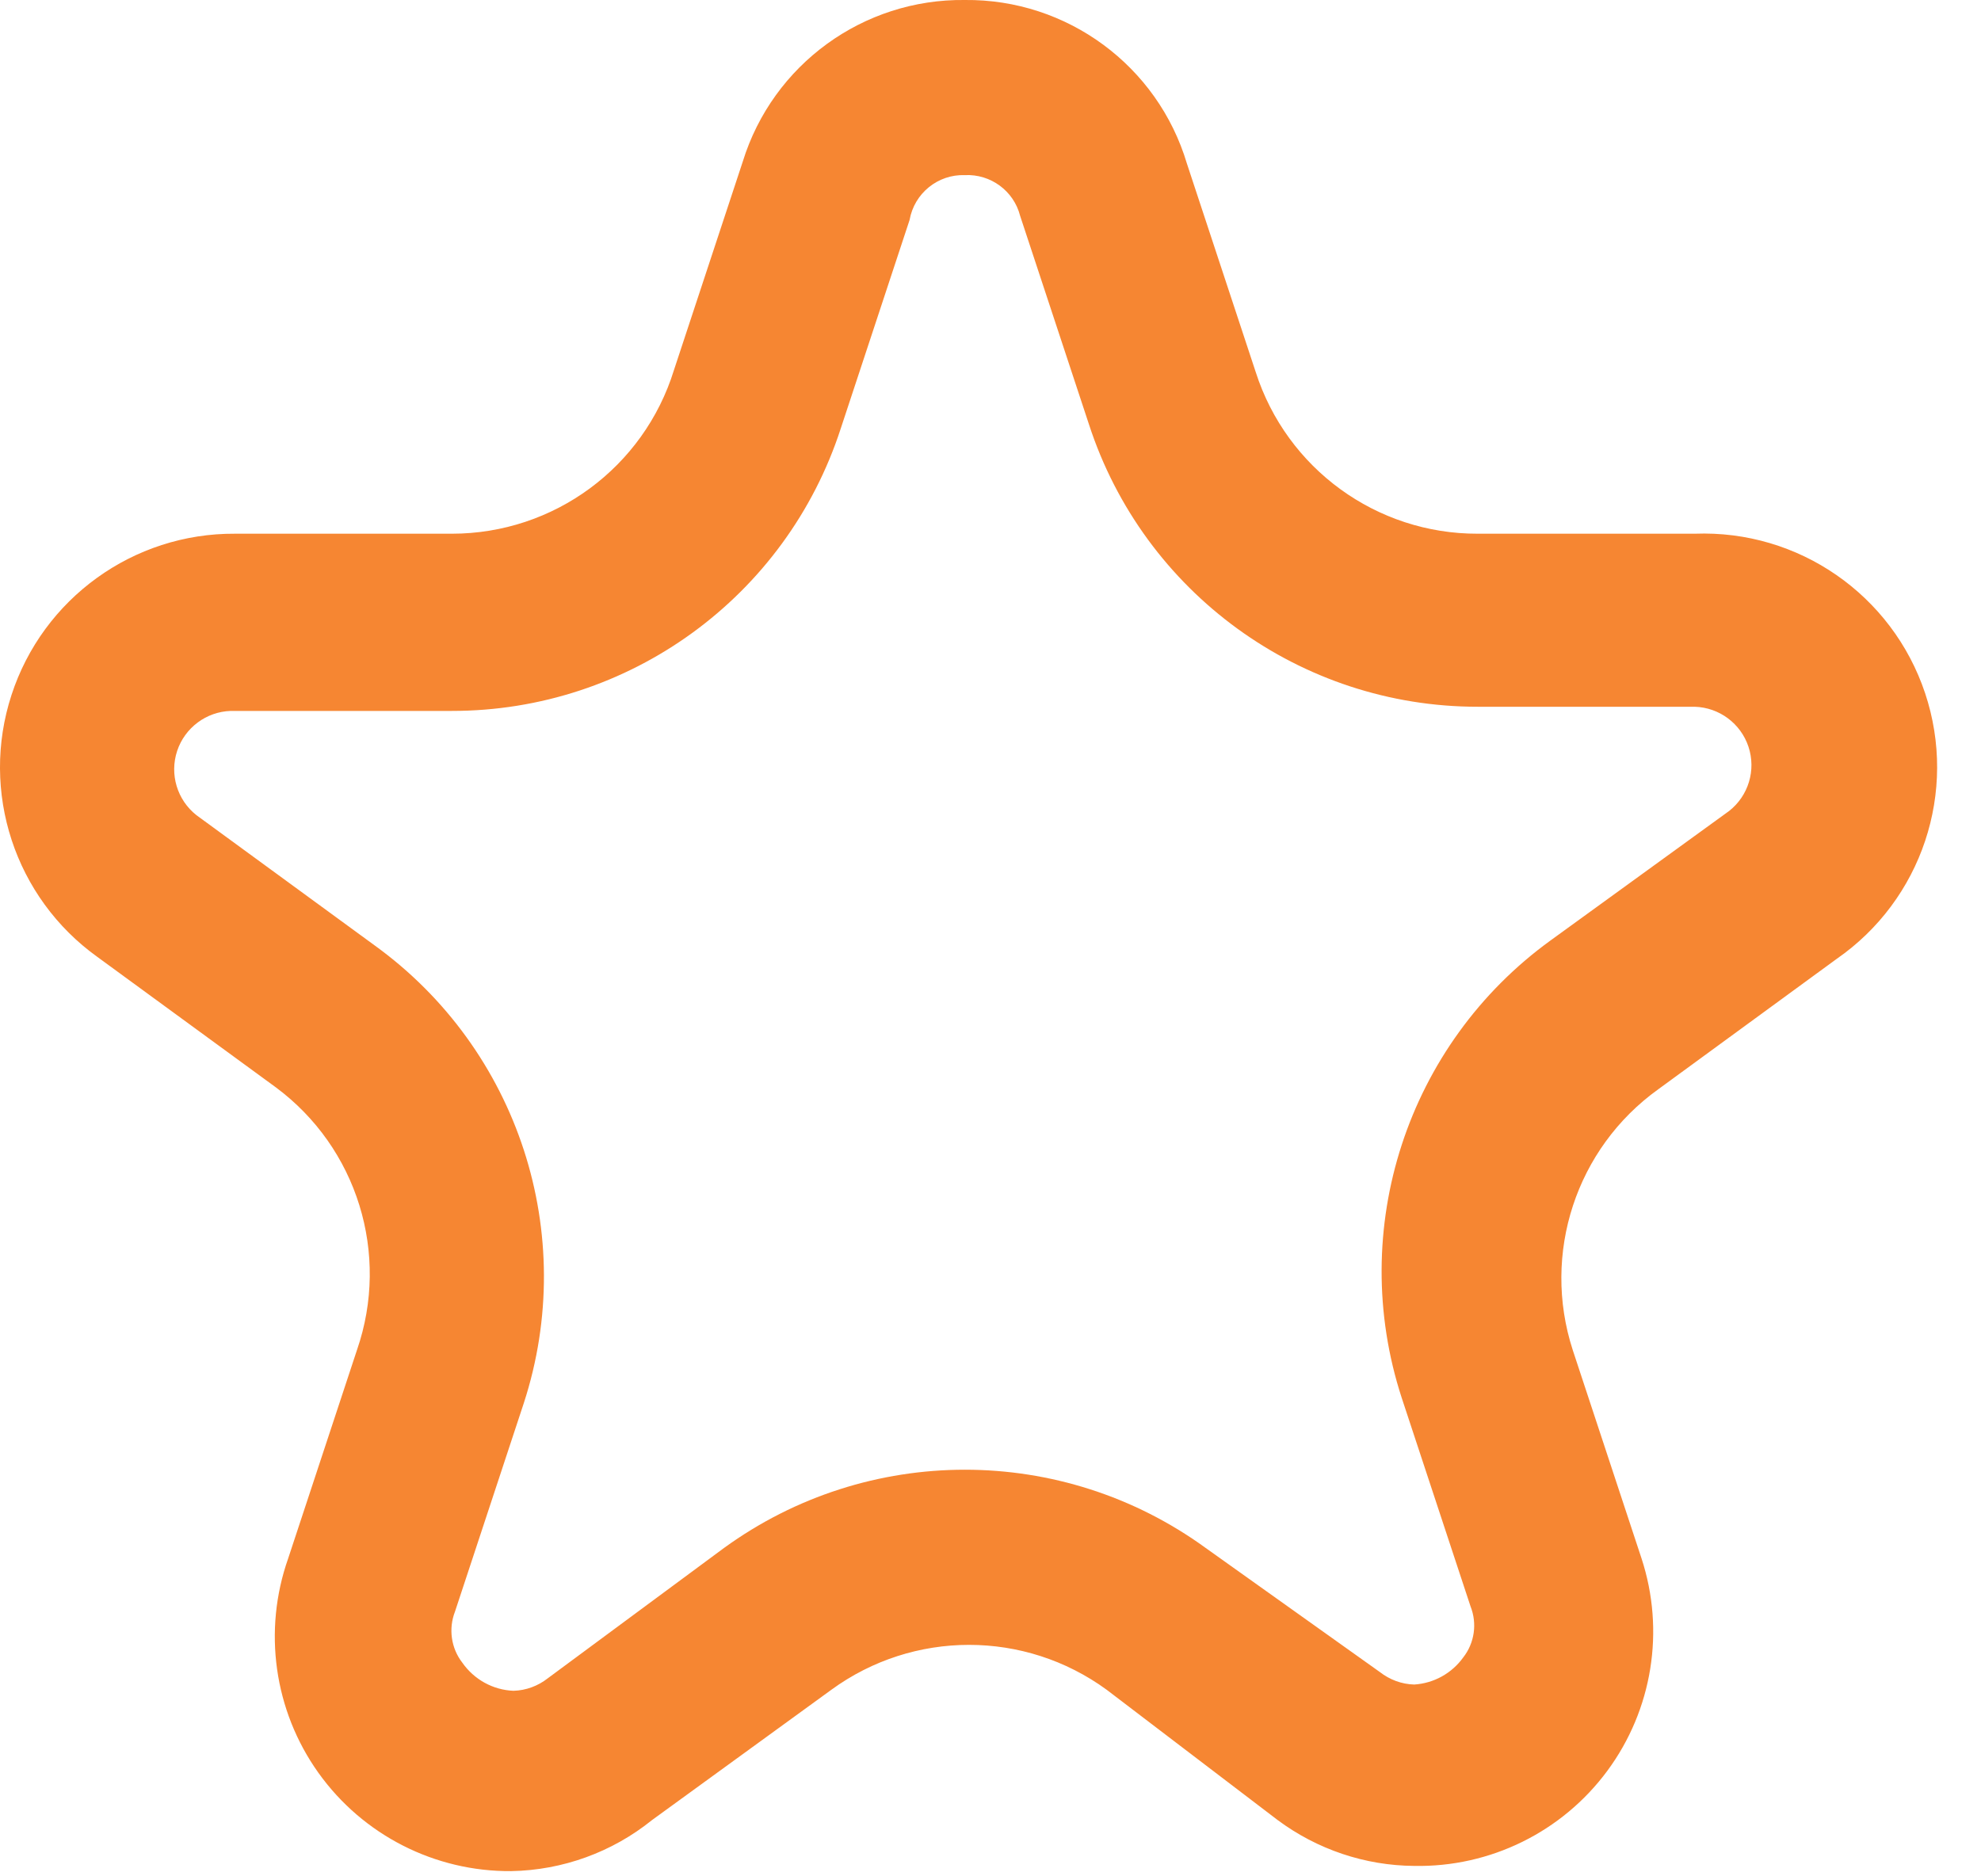 <svg width="19" height="18" viewBox="0 0 19 18" fill="none" xmlns="http://www.w3.org/2000/svg">
<path fill-rule="evenodd" clip-rule="evenodd" d="M7.124 1.55C7.412 0.619 8.279 -0.012 9.254 0C10.235 -0.01 11.104 0.631 11.384 1.57L12.044 3.57C12.341 4.496 13.203 5.123 14.174 5.12H16.254C17.249 5.082 18.149 5.706 18.464 6.65C18.779 7.595 18.433 8.633 17.614 9.2L15.904 10.45C15.116 11.016 14.785 12.027 15.084 12.95L15.744 14.95C15.971 15.643 15.849 16.402 15.416 16.988C14.983 17.574 14.293 17.914 13.564 17.9C13.092 17.897 12.633 17.742 12.254 17.46L10.614 16.21C9.828 15.636 8.761 15.636 7.974 16.21L6.254 17.46C5.871 17.769 5.396 17.941 4.904 17.95C4.171 17.956 3.48 17.604 3.054 17.007C2.628 16.41 2.52 15.642 2.764 14.95L3.424 12.95C3.742 12.03 3.427 11.01 2.644 10.43L0.934 9.18C0.142 8.612 -0.192 7.595 0.11 6.668C0.412 5.74 1.279 5.114 2.254 5.12H4.334C5.312 5.12 6.175 4.484 6.464 3.55L7.124 1.55ZM9.784 2.07C9.723 1.831 9.501 1.668 9.254 1.68C8.995 1.671 8.769 1.855 8.724 2.11L8.064 4.11C7.54 5.726 6.034 6.821 4.334 6.82H2.214C1.979 6.827 1.773 6.981 1.699 7.204C1.625 7.428 1.699 7.674 1.884 7.82L3.594 9.07C4.974 10.068 5.551 11.842 5.024 13.46L4.364 15.46C4.3 15.624 4.326 15.811 4.434 15.95C4.547 16.112 4.728 16.212 4.924 16.22C5.044 16.217 5.16 16.174 5.254 16.1L6.944 14.85C8.322 13.849 10.187 13.849 11.564 14.85L13.234 16.04C13.329 16.114 13.444 16.157 13.564 16.16C13.752 16.148 13.924 16.053 14.034 15.9C14.143 15.761 14.169 15.574 14.104 15.41L13.444 13.41C12.917 11.792 13.495 10.018 14.874 9.02L16.584 7.78C16.77 7.634 16.844 7.388 16.77 7.164C16.696 6.941 16.49 6.787 16.254 6.78H14.174C12.475 6.781 10.969 5.686 10.444 4.07L9.784 2.07Z" fill="#F68632"/>
</svg>
